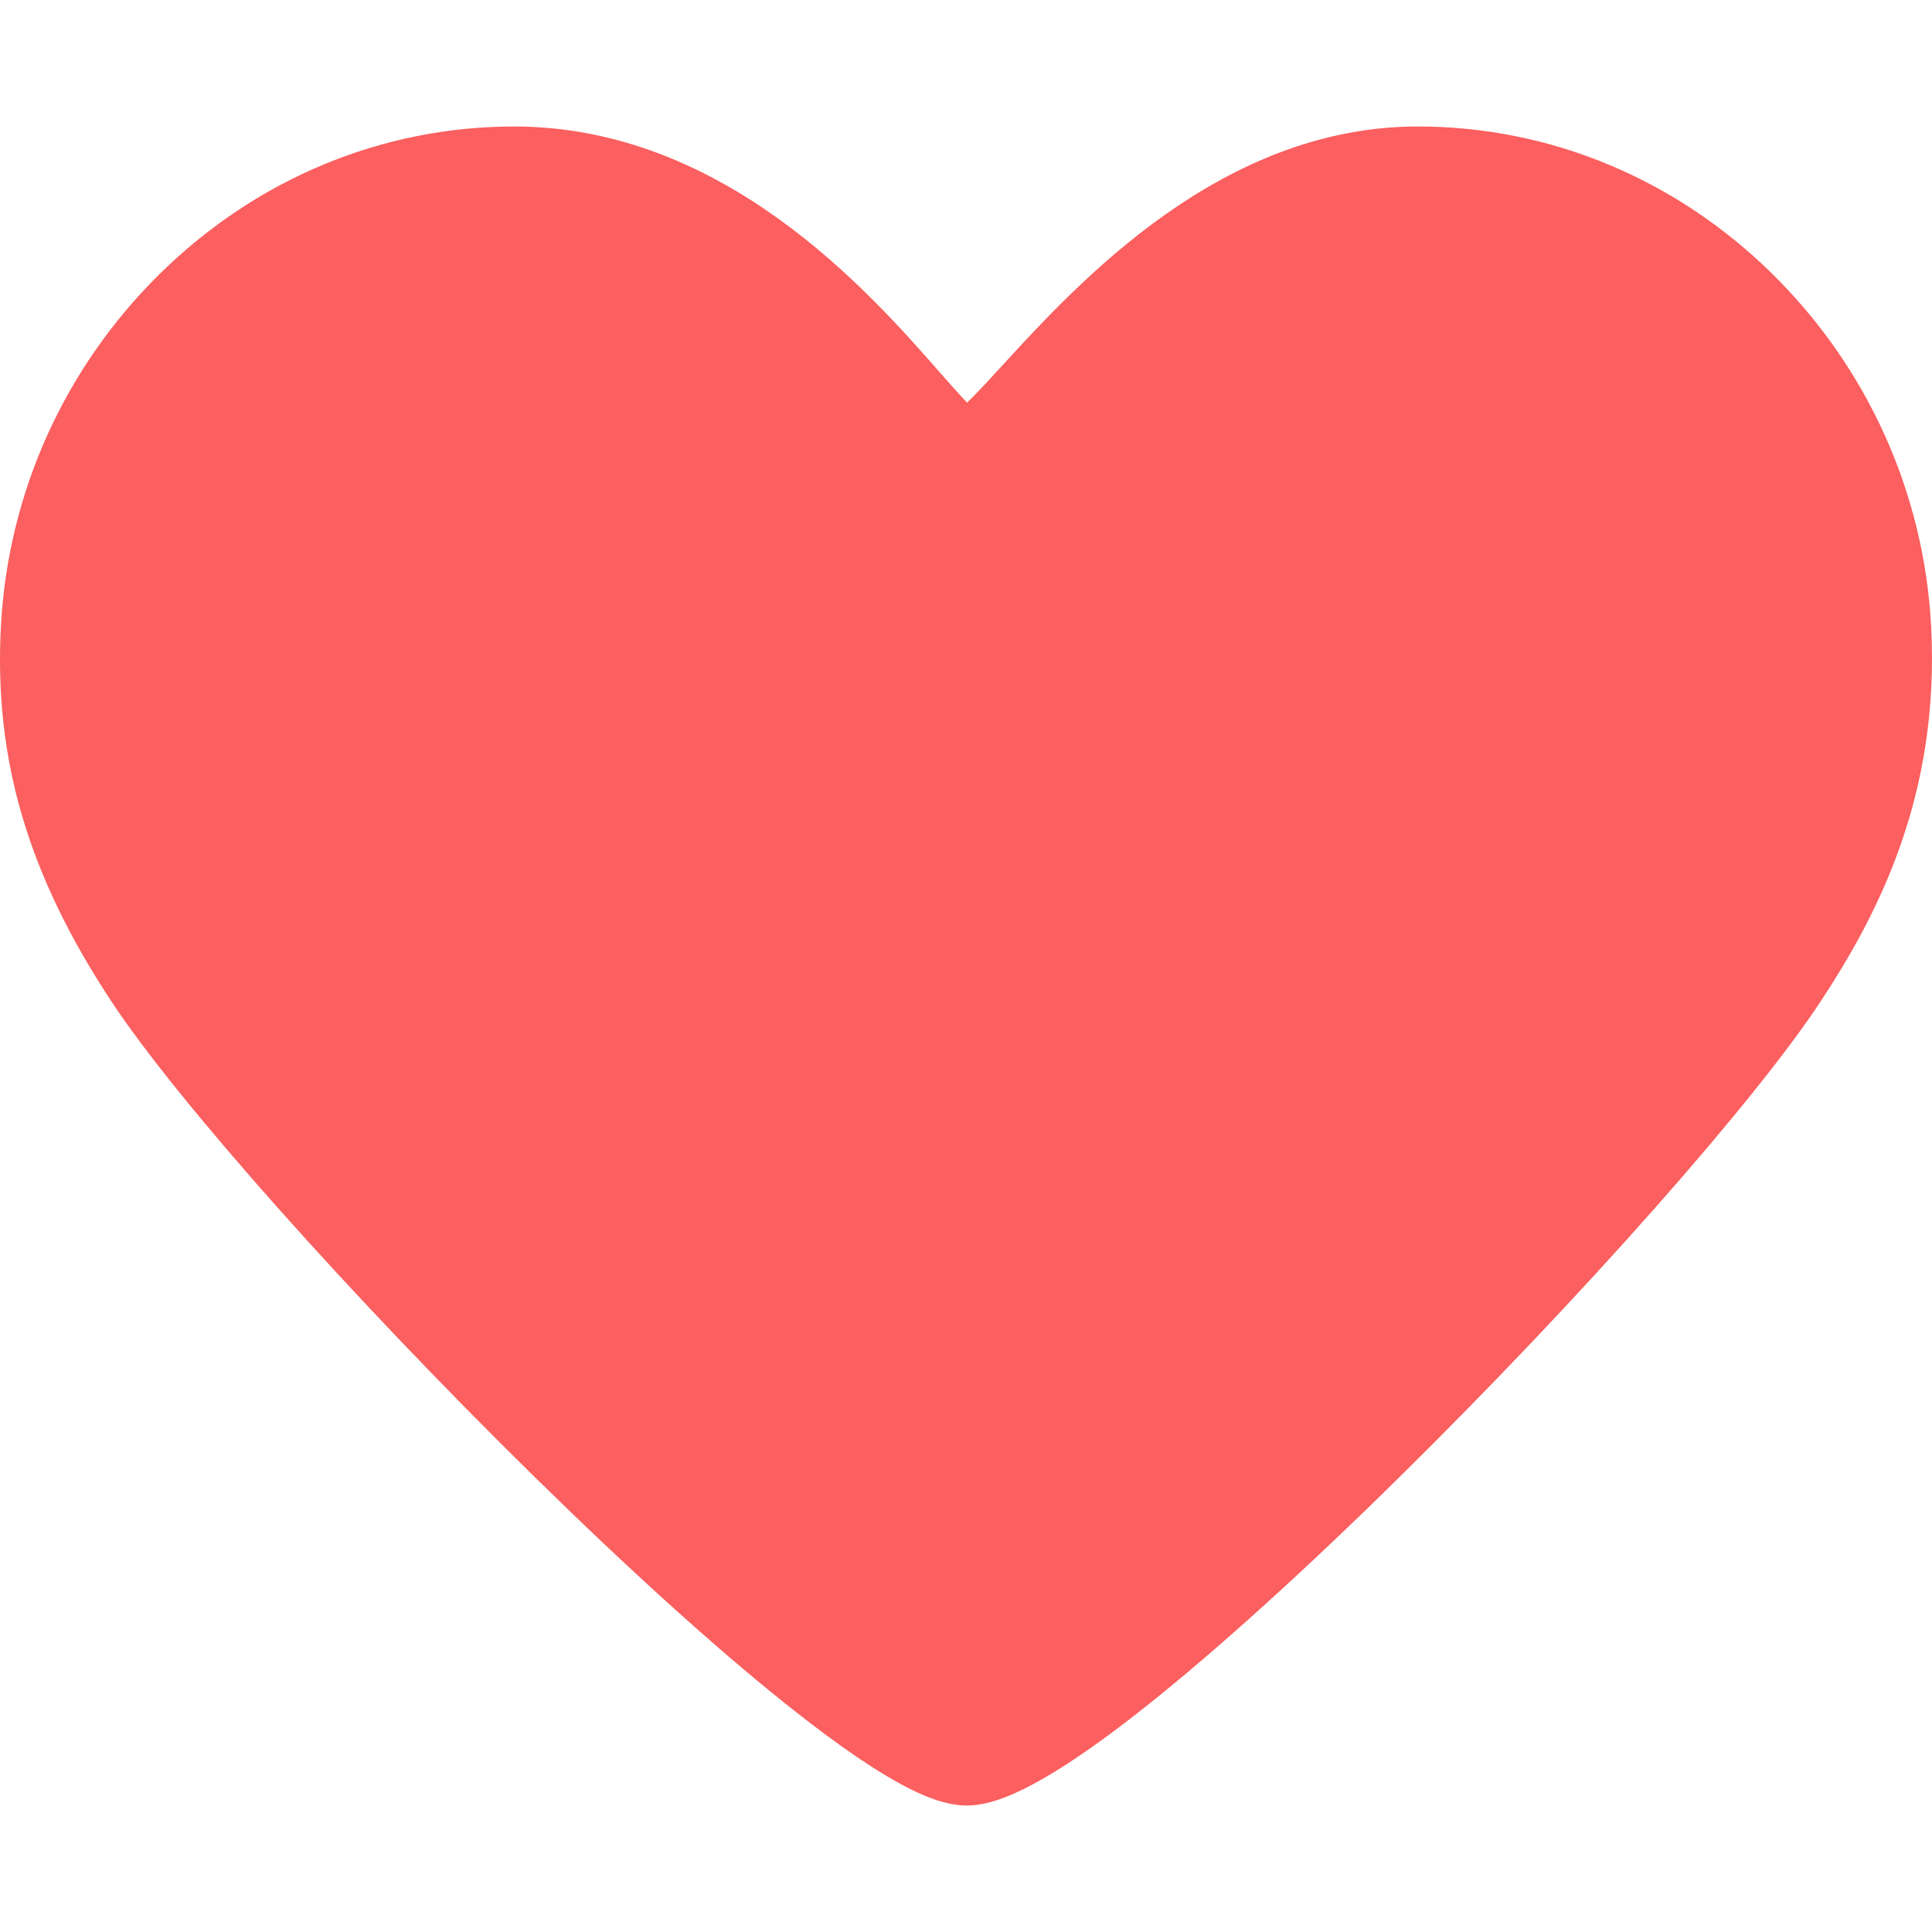 <svg id="eSFp4md6xGO1" xmlns="http://www.w3.org/2000/svg" xmlns:xlink="http://www.w3.org/1999/xlink" viewBox="0 0 302.489 302.489" shape-rendering="geometricPrecision" text-rendering="geometricPrecision"><path d="M302.351,98.012c-1.116-20.846-9.942-40.422-24.855-55.122-15.103-14.887-34.811-23.086-55.491-23.086-30.776,0-53.082,24.334-65.065,37.408-1.85,2.019-4.018,4.384-5.527,5.827-1.208-1.25-2.845-3.114-4.351-4.828-10.944-12.466-33.72-38.406-66.571-38.406-20.68,0-40.387,8.199-55.49,23.086C10.087,57.59,1.259,77.165,0.143,98.012c-1.111,20.812,4.212,38.921,17.26,58.72c10.324,15.669,37.545,46.266,66.195,74.408c14.757,14.495,28.339,26.779,39.277,35.524c17.762,14.2,24.565,16.021,28.506,16.021c3.695,0,10.683-1.657,28.615-15.981c10.913-8.717,24.448-20.982,39.143-35.468c28.393-27.99,55.515-58.628,65.956-74.507c8.782-13.357,18.679-32.1,17.256-58.717Z" fill="#fb5f5f"/></svg>